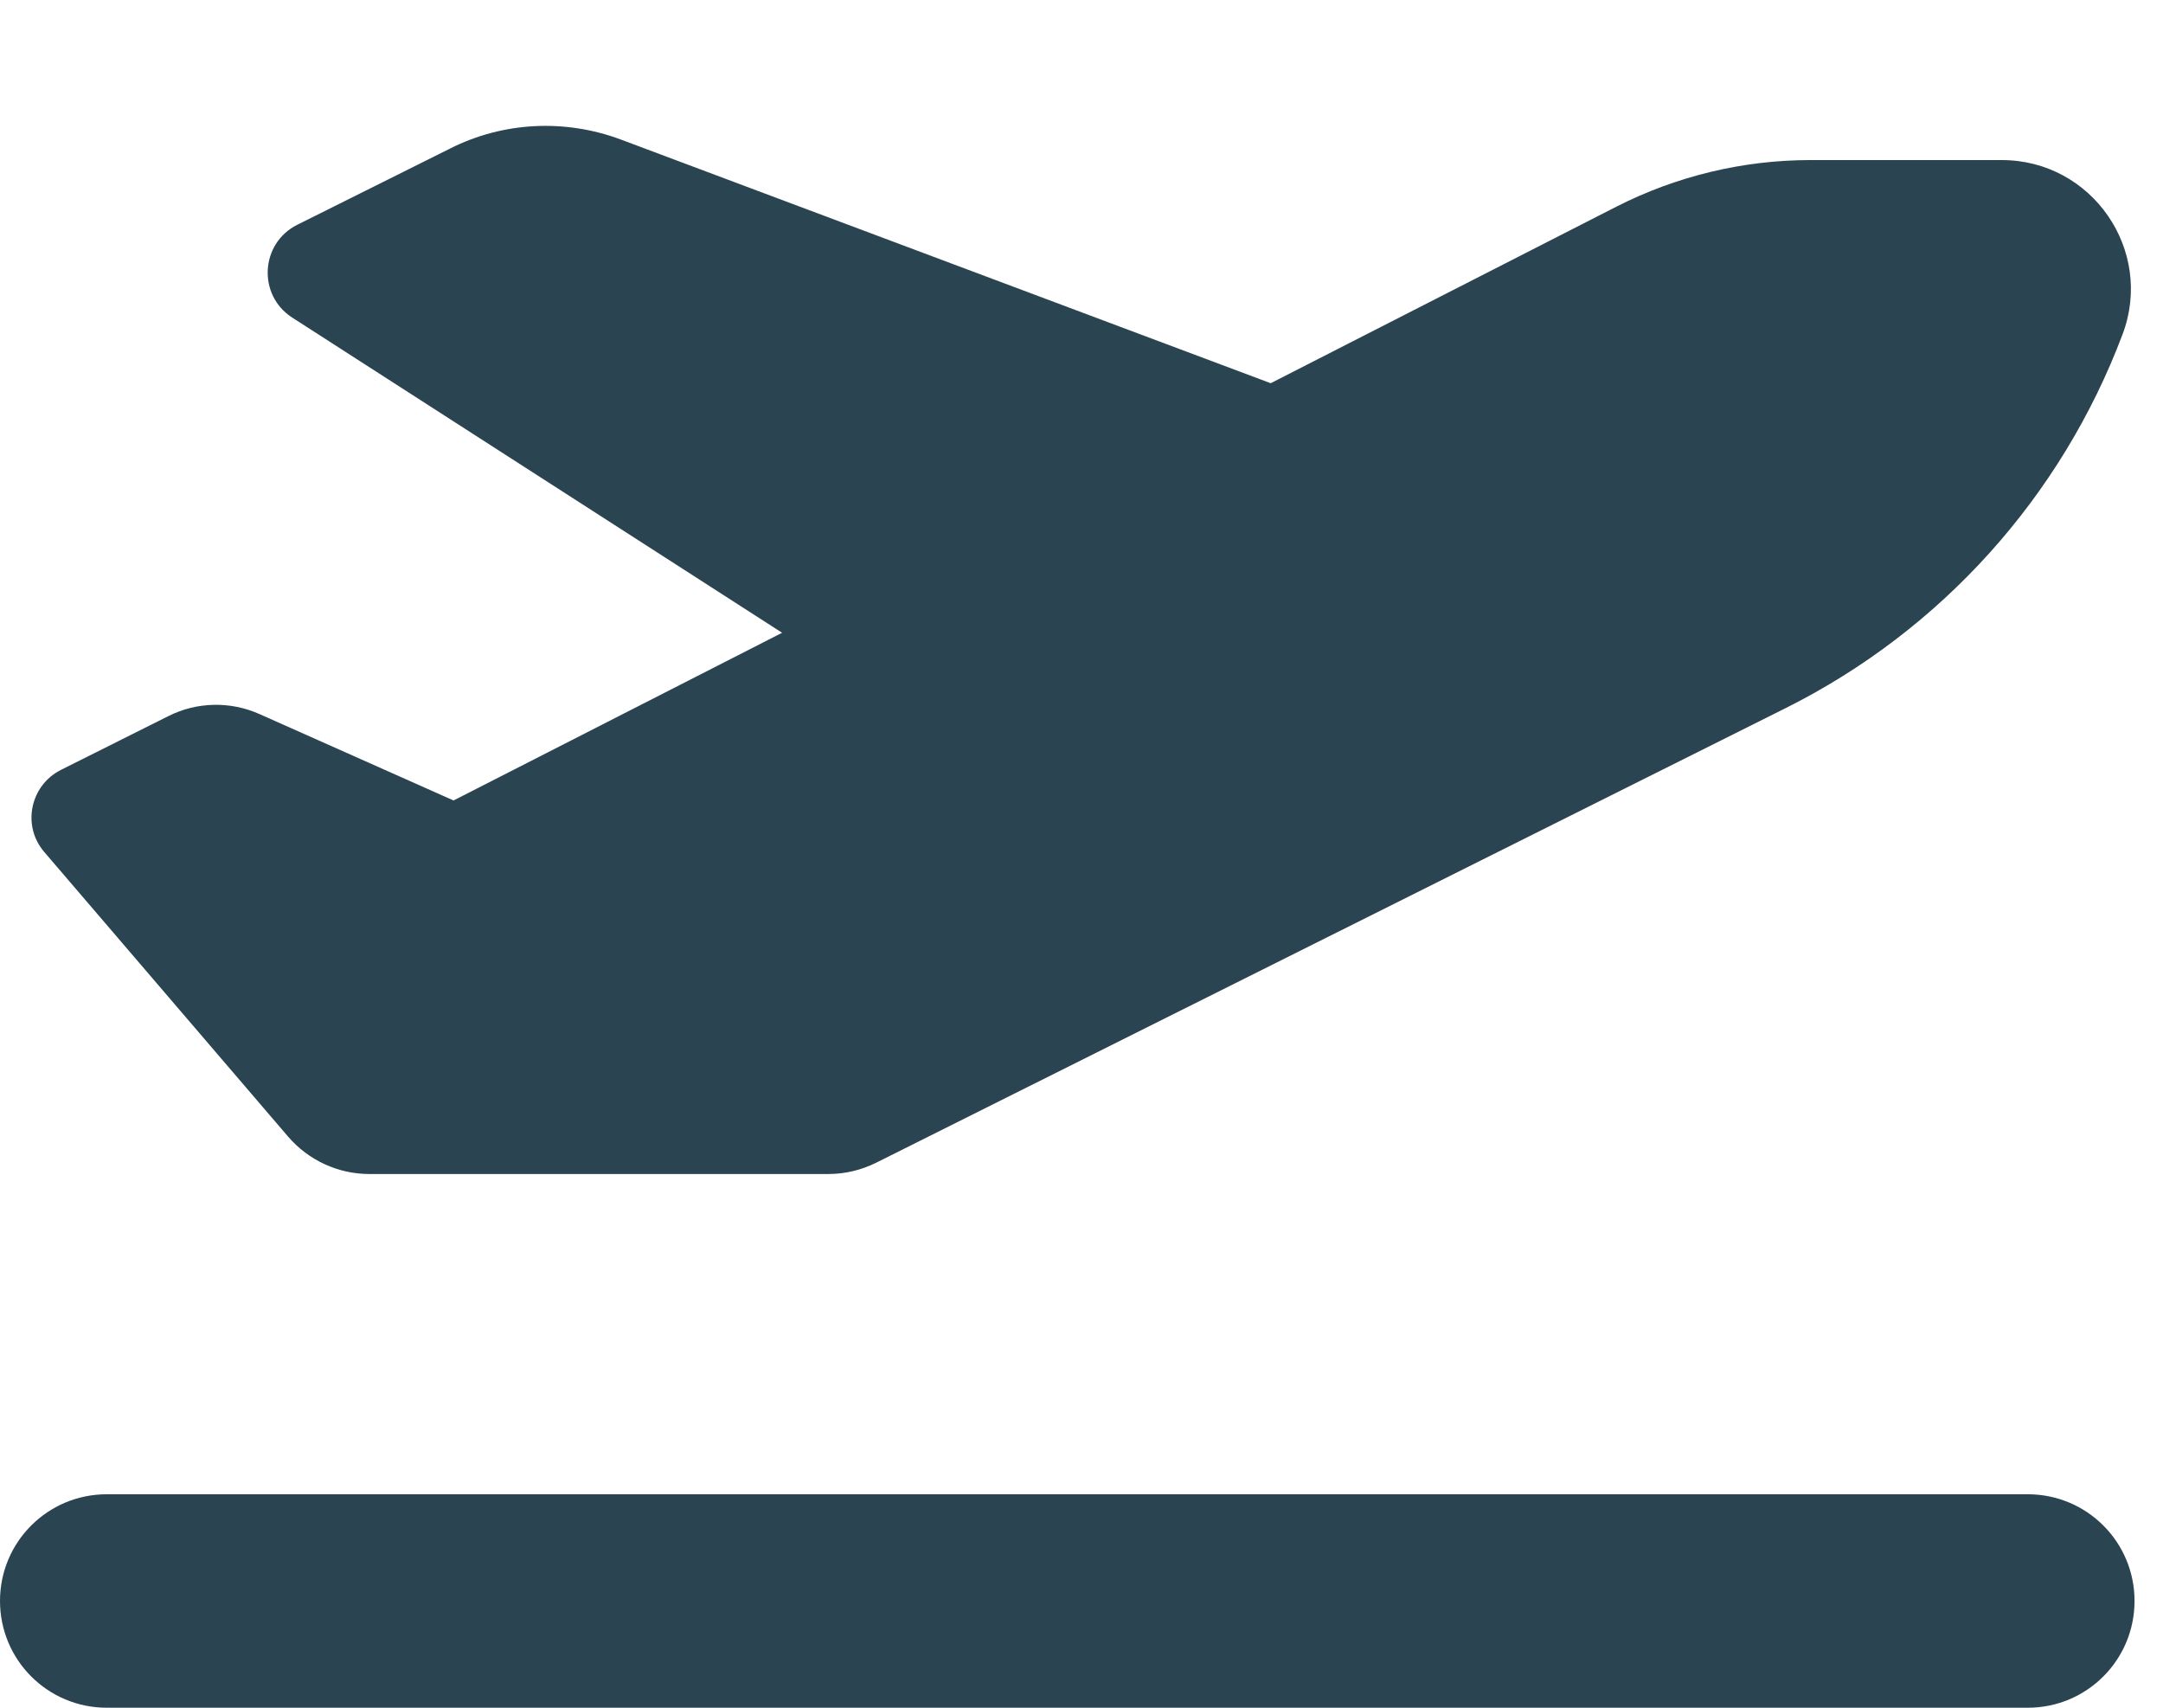 <svg width="19" height="15" viewBox="0 0 19 15" fill="none" xmlns="http://www.w3.org/2000/svg">
<g clip-path="url(#clip0_6_142)">
<path d="M11.162 3.366L5.452 1.225C4.963 1.043 4.421 1.069 3.955 1.304L2.61 1.975C2.285 2.139 2.262 2.593 2.566 2.789L6.87 5.558L3.984 7.031L2.279 6.272C2.024 6.158 1.729 6.164 1.479 6.29L0.536 6.762C0.264 6.899 0.19 7.254 0.39 7.485L2.531 9.984C2.71 10.192 2.971 10.312 3.243 10.312H7.277C7.424 10.312 7.567 10.277 7.696 10.213L15.691 6.217C17.054 5.534 18.108 4.362 18.645 2.936C18.923 2.197 18.375 1.406 17.584 1.406H15.902C15.31 1.406 14.725 1.547 14.197 1.816L11.162 3.366ZM0 14.062C0 14.581 0.419 15 0.938 15H17.812C18.331 15 18.75 14.581 18.75 14.062C18.75 13.544 18.331 13.125 17.812 13.125H0.938C0.419 13.125 0 13.544 0 14.062Z" fill="#2B4452"/>
</g>
<defs>
<clipPath id="clip0_6_142">
<rect width="18.75" height="15" fill="white"/>
</clipPath>
</defs>
</svg>
